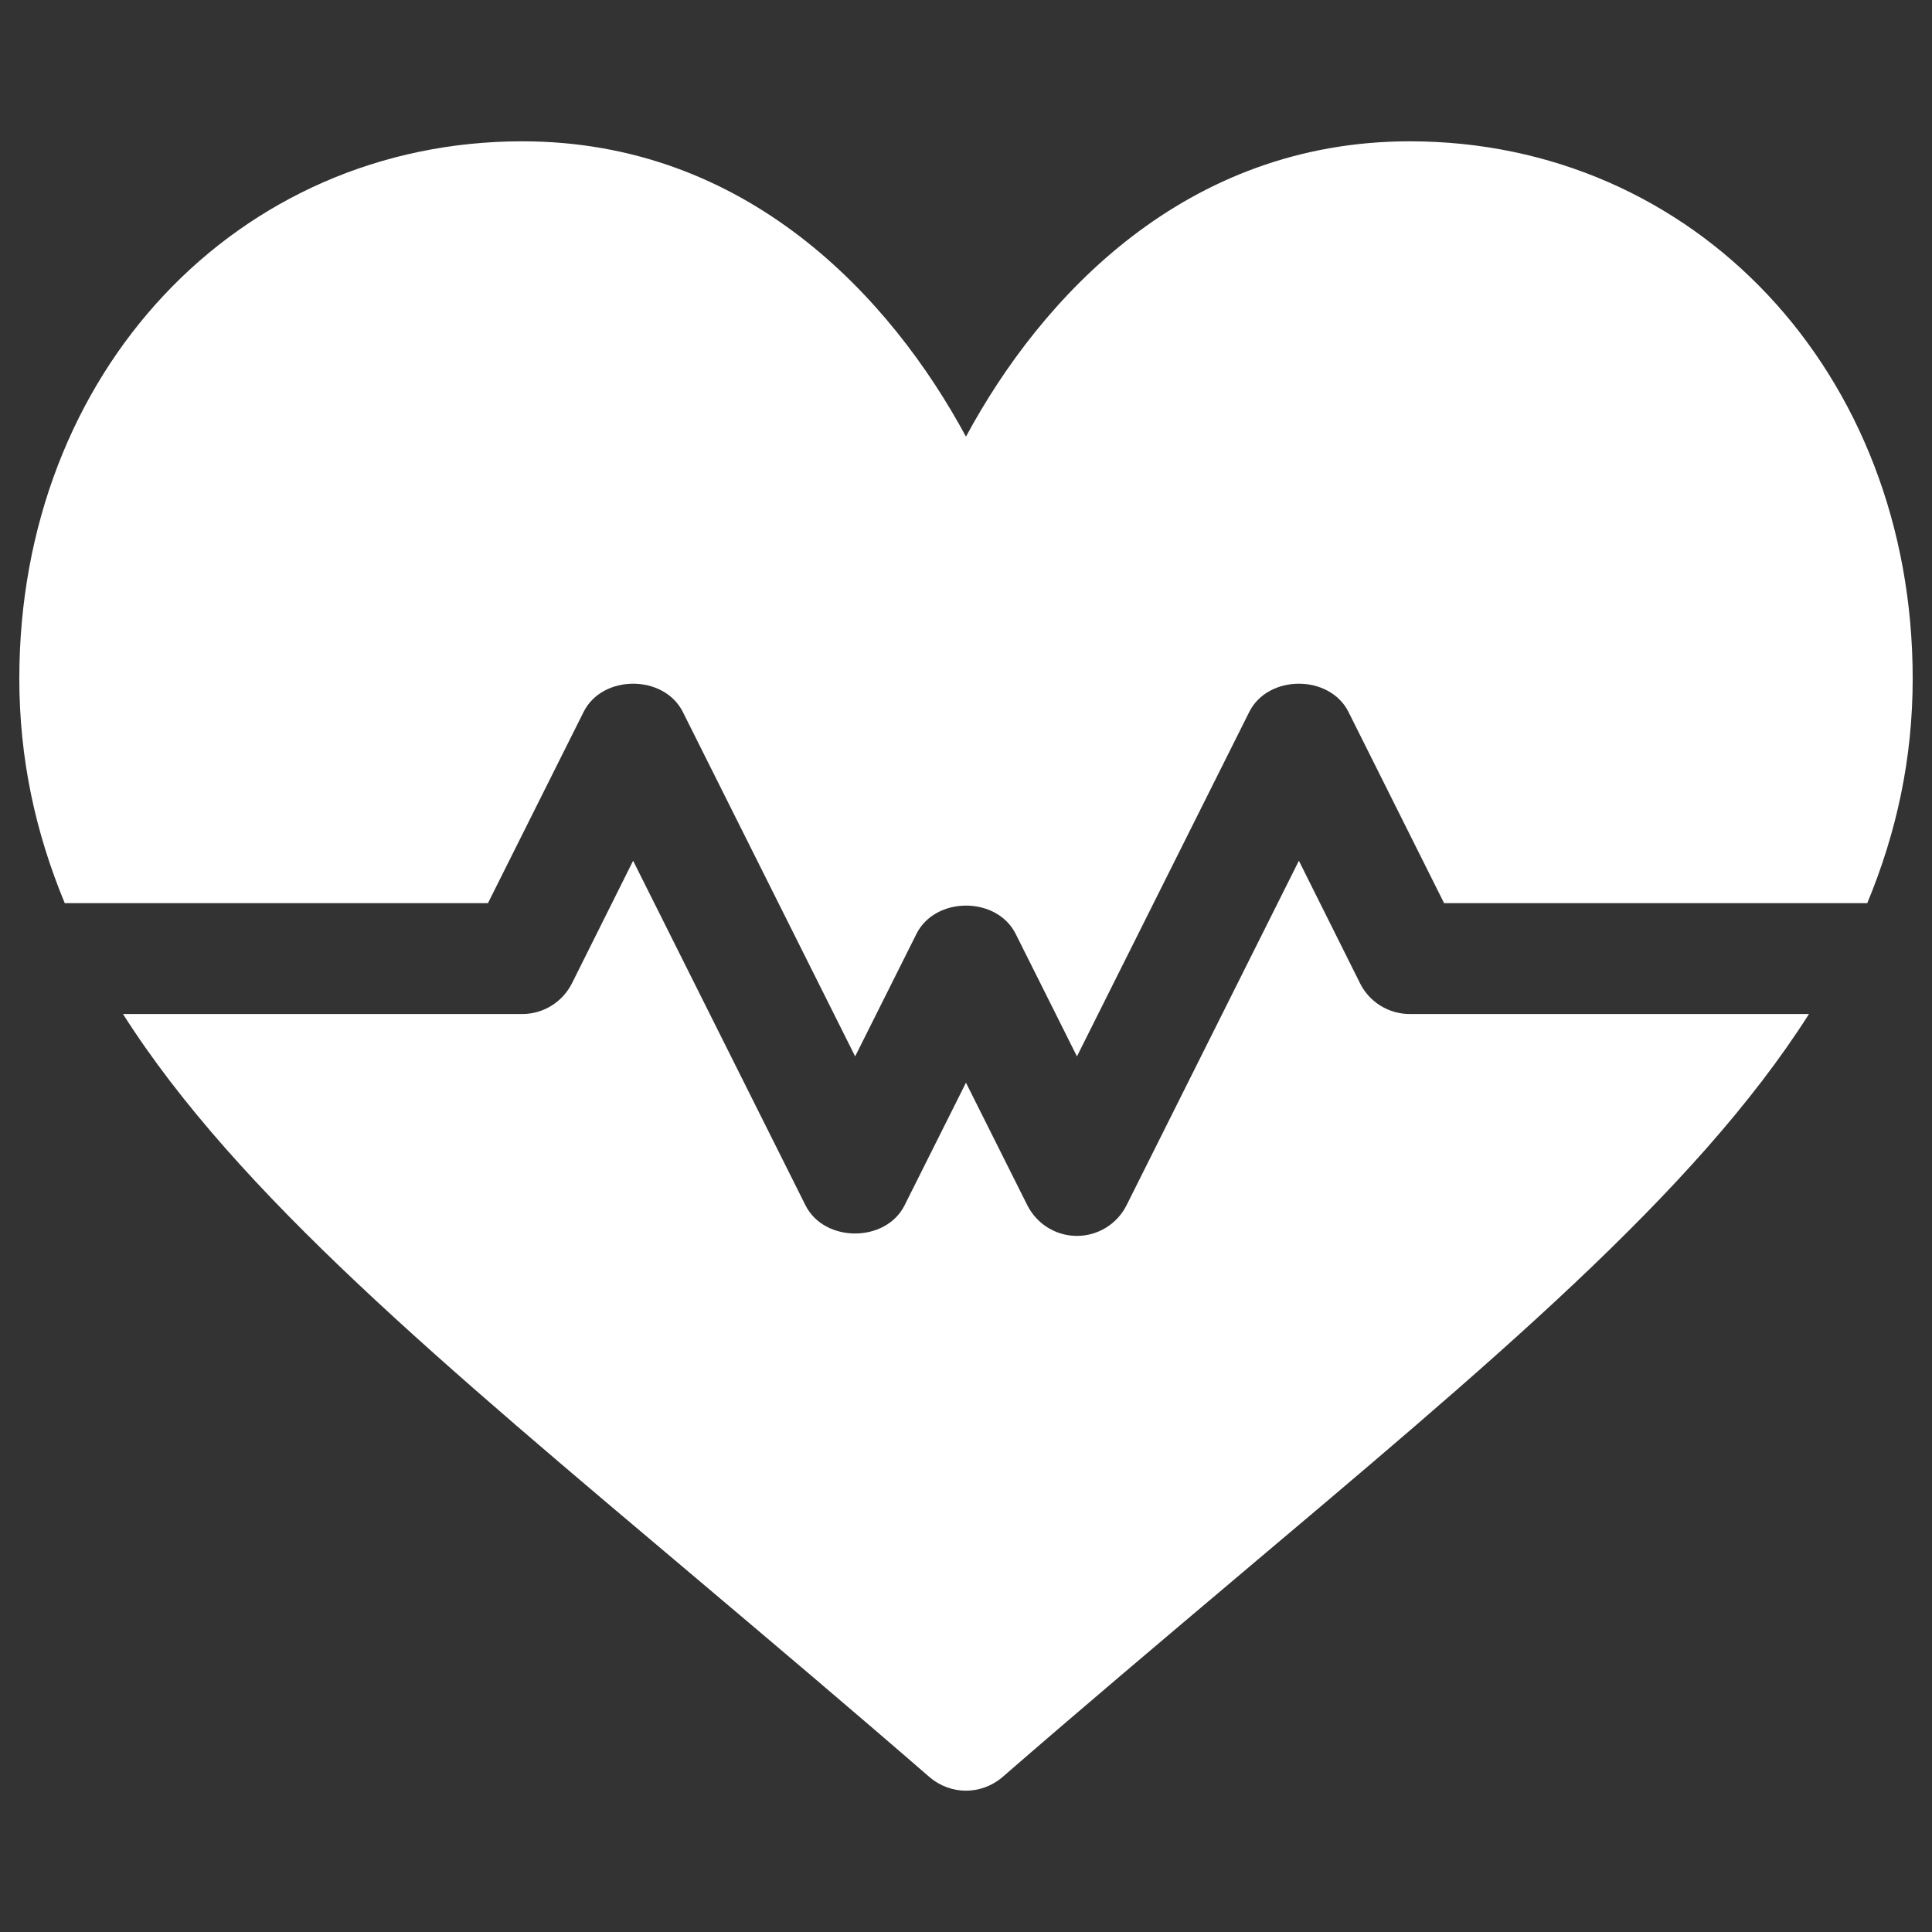 <?xml version="1.0" encoding="utf-8"?>
<!-- Generator: Adobe Illustrator 16.0.0, SVG Export Plug-In . SVG Version: 6.00 Build 0)  -->
<!DOCTYPE svg PUBLIC "-//W3C//DTD SVG 1.1//EN" "http://www.w3.org/Graphics/SVG/1.1/DTD/svg11.dtd">
<svg version="1.1" id="Layer_1" xmlns="http://www.w3.org/2000/svg" xmlns:xlink="http://www.w3.org/1999/xlink" x="0px" y="0px"
	 width="50px" height="50px" viewBox="0 0 50 50" enable-background="new 0 0 50 50" xml:space="preserve">
<rect x="0" y="0" width="50" height="50" fill="#333333" stroke="none"/>
<g>
	<path fill="#FFFFFF" d="M36.486,3.657c-5.808,0-9.534,4.021-11.487,7.643c-1.953-3.621-5.679-7.643-11.483-7.643
		C6.15,3.657,0.5,9.633,0.5,17.56c0,2.069,0.415,3.979,1.176,5.814h10.952l2.476-4.95c0.486-0.973,2.077-0.973,2.567,0l4.46,8.915
		l1.587-3.171c0.488-0.975,2.078-0.975,2.567,0l1.586,3.171l4.46-8.915c0.488-0.973,2.079-0.973,2.567,0l2.475,4.95h10.951
		c0.761-1.835,1.176-3.745,1.176-5.814C49.5,9.633,43.85,3.657,36.486,3.657L36.486,3.657z"/>
	<path fill="#FFFFFF" d="M35.2,25.452l-1.585-3.176l-4.46,8.916c-0.244,0.487-0.742,0.793-1.284,0.793s-1.038-0.306-1.284-0.793
		l-1.588-3.172l-1.588,3.172c-0.486,0.974-2.078,0.974-2.566,0l-4.46-8.916L14.8,25.452c-0.244,0.484-0.742,0.791-1.284,0.791H3.183
		c2.954,4.649,8.276,9.066,14.931,14.683c1.87,1.579,3.858,3.257,5.946,5.069c0.27,0.229,0.604,0.348,0.938,0.348
		s0.671-0.118,0.941-0.348c2.087-1.813,4.076-3.49,5.945-5.069c6.654-5.616,11.977-10.033,14.932-14.683H36.486
		C35.94,26.243,35.444,25.937,35.2,25.452L35.2,25.452z"/>
</g>
</svg>
